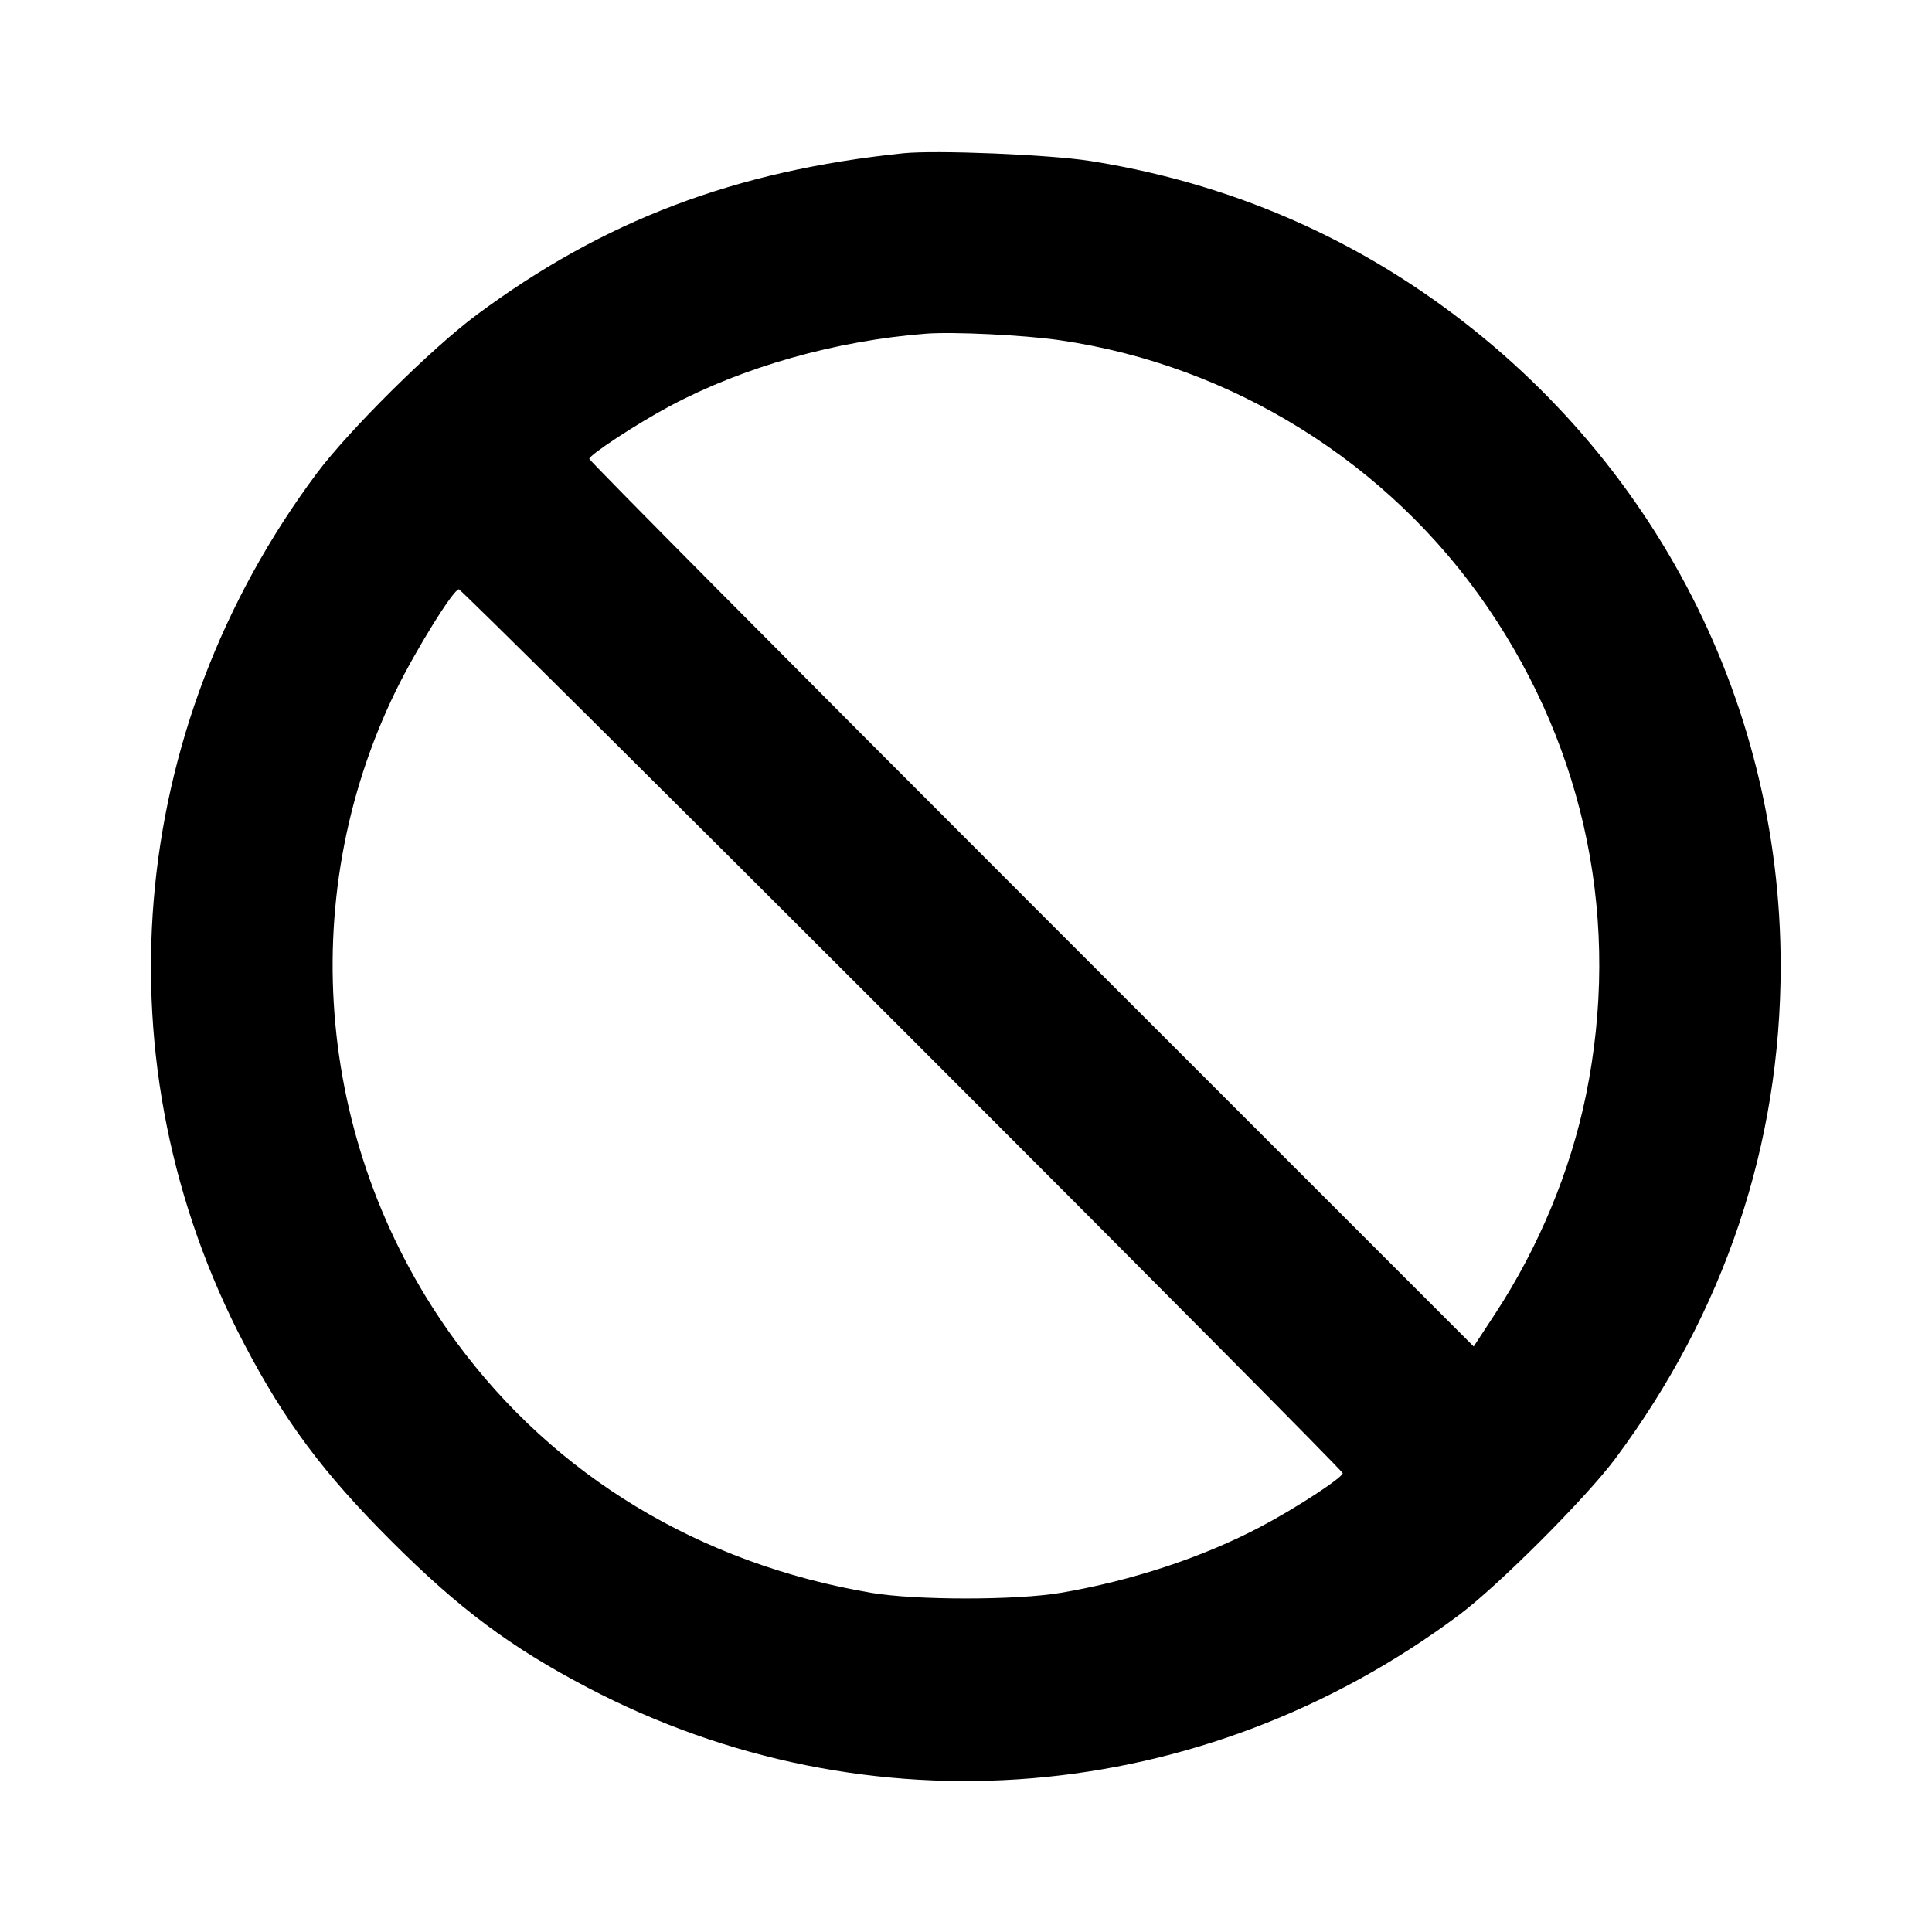 <svg fill="currentColor" viewBox="0 0 256 256" xmlns="http://www.w3.org/2000/svg"><path d="M119.680 20.310 C 97.411 22.610,80.001 29.205,63.147 41.728 C 57.186 46.157,46.223 57.026,41.973 62.720 C 16.611 96.701,12.928 141.035,32.385 178.133 C 37.761 188.385,42.832 195.175,51.828 204.172 C 60.825 213.168,67.615 218.239,77.867 223.615 C 114.965 243.072,159.250 239.395,193.280 214.031 C 198.497 210.143,210.143 198.497,214.031 193.280 C 228.489 173.882,235.947 151.668,235.947 128.000 C 235.947 92.235,218.399 59.167,188.587 38.752 C 175.422 29.738,160.539 23.864,144.427 21.325 C 139.077 20.483,124.002 19.864,119.680 20.310 M140.359 45.071 C 163.247 48.375,184.021 61.323,197.086 80.427 C 210.206 99.610,214.800 122.388,210.141 145.146 C 208.098 155.123,203.892 165.256,198.160 174.009 L 195.272 178.418 136.676 119.823 C 104.448 87.596,78.083 61.036,78.087 60.801 C 78.095 60.271,84.446 56.110,88.747 53.817 C 98.515 48.607,110.752 45.144,122.667 44.218 C 126.261 43.938,135.649 44.391,140.359 45.071 M119.573 136.426 C 151.664 168.516,177.918 194.964,177.916 195.199 C 177.911 195.789,171.685 199.855,167.040 202.302 C 159.345 206.357,150.018 209.442,140.587 211.052 C 134.698 212.057,121.302 212.057,115.413 211.052 C 92.694 207.173,73.539 195.597,60.479 177.854 C 41.985 152.726,38.876 119.345,52.441 91.551 C 55.089 86.125,60.077 78.089,60.799 78.083 C 61.034 78.081,87.482 104.336,119.573 136.426 " stroke="none" fill-rule="evenodd"></path></svg>